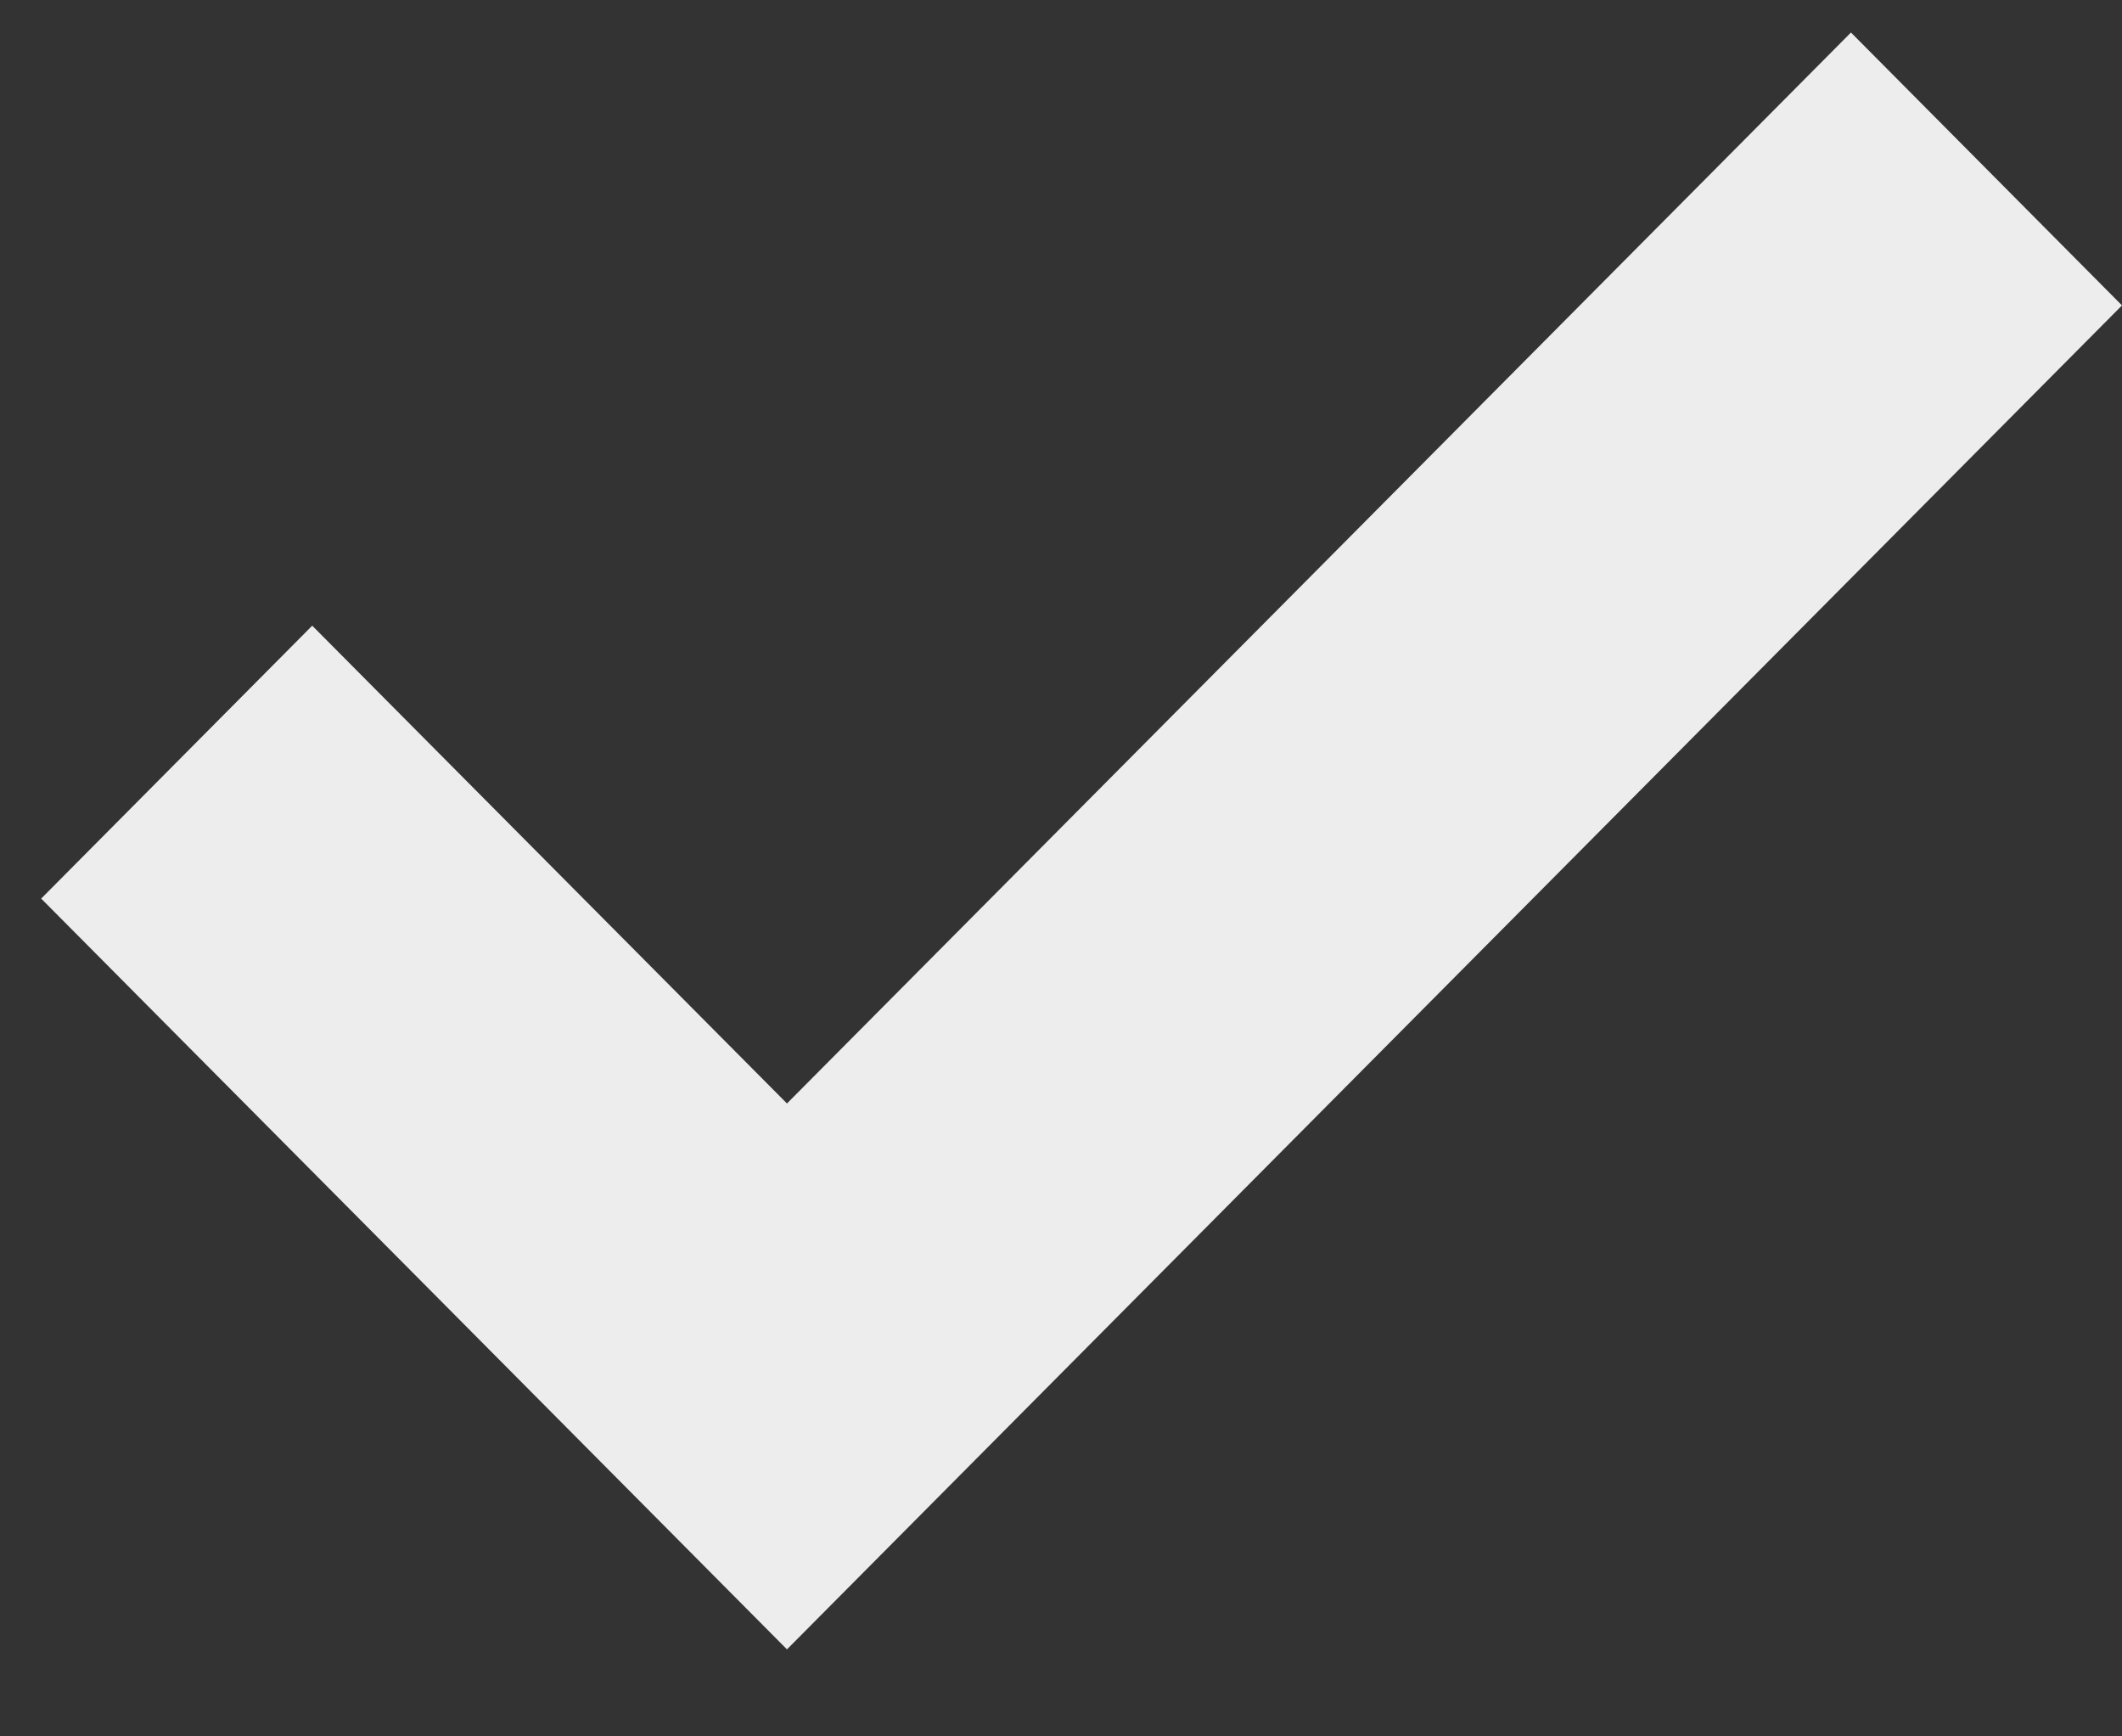 <svg width="22" height="18" viewBox="0 0 22 18" fill="none" xmlns="http://www.w3.org/2000/svg">
<rect x="0" y="0" width="22" height="18" fill="#333333" stroke="none"/>
<path d="M3.237 6.486L0.427 9.315L8.159 17.098L22 3.166L19.19 0.337L8.159 11.439L3.237 6.486Z" fill="#EDEDED"/>
</svg>
